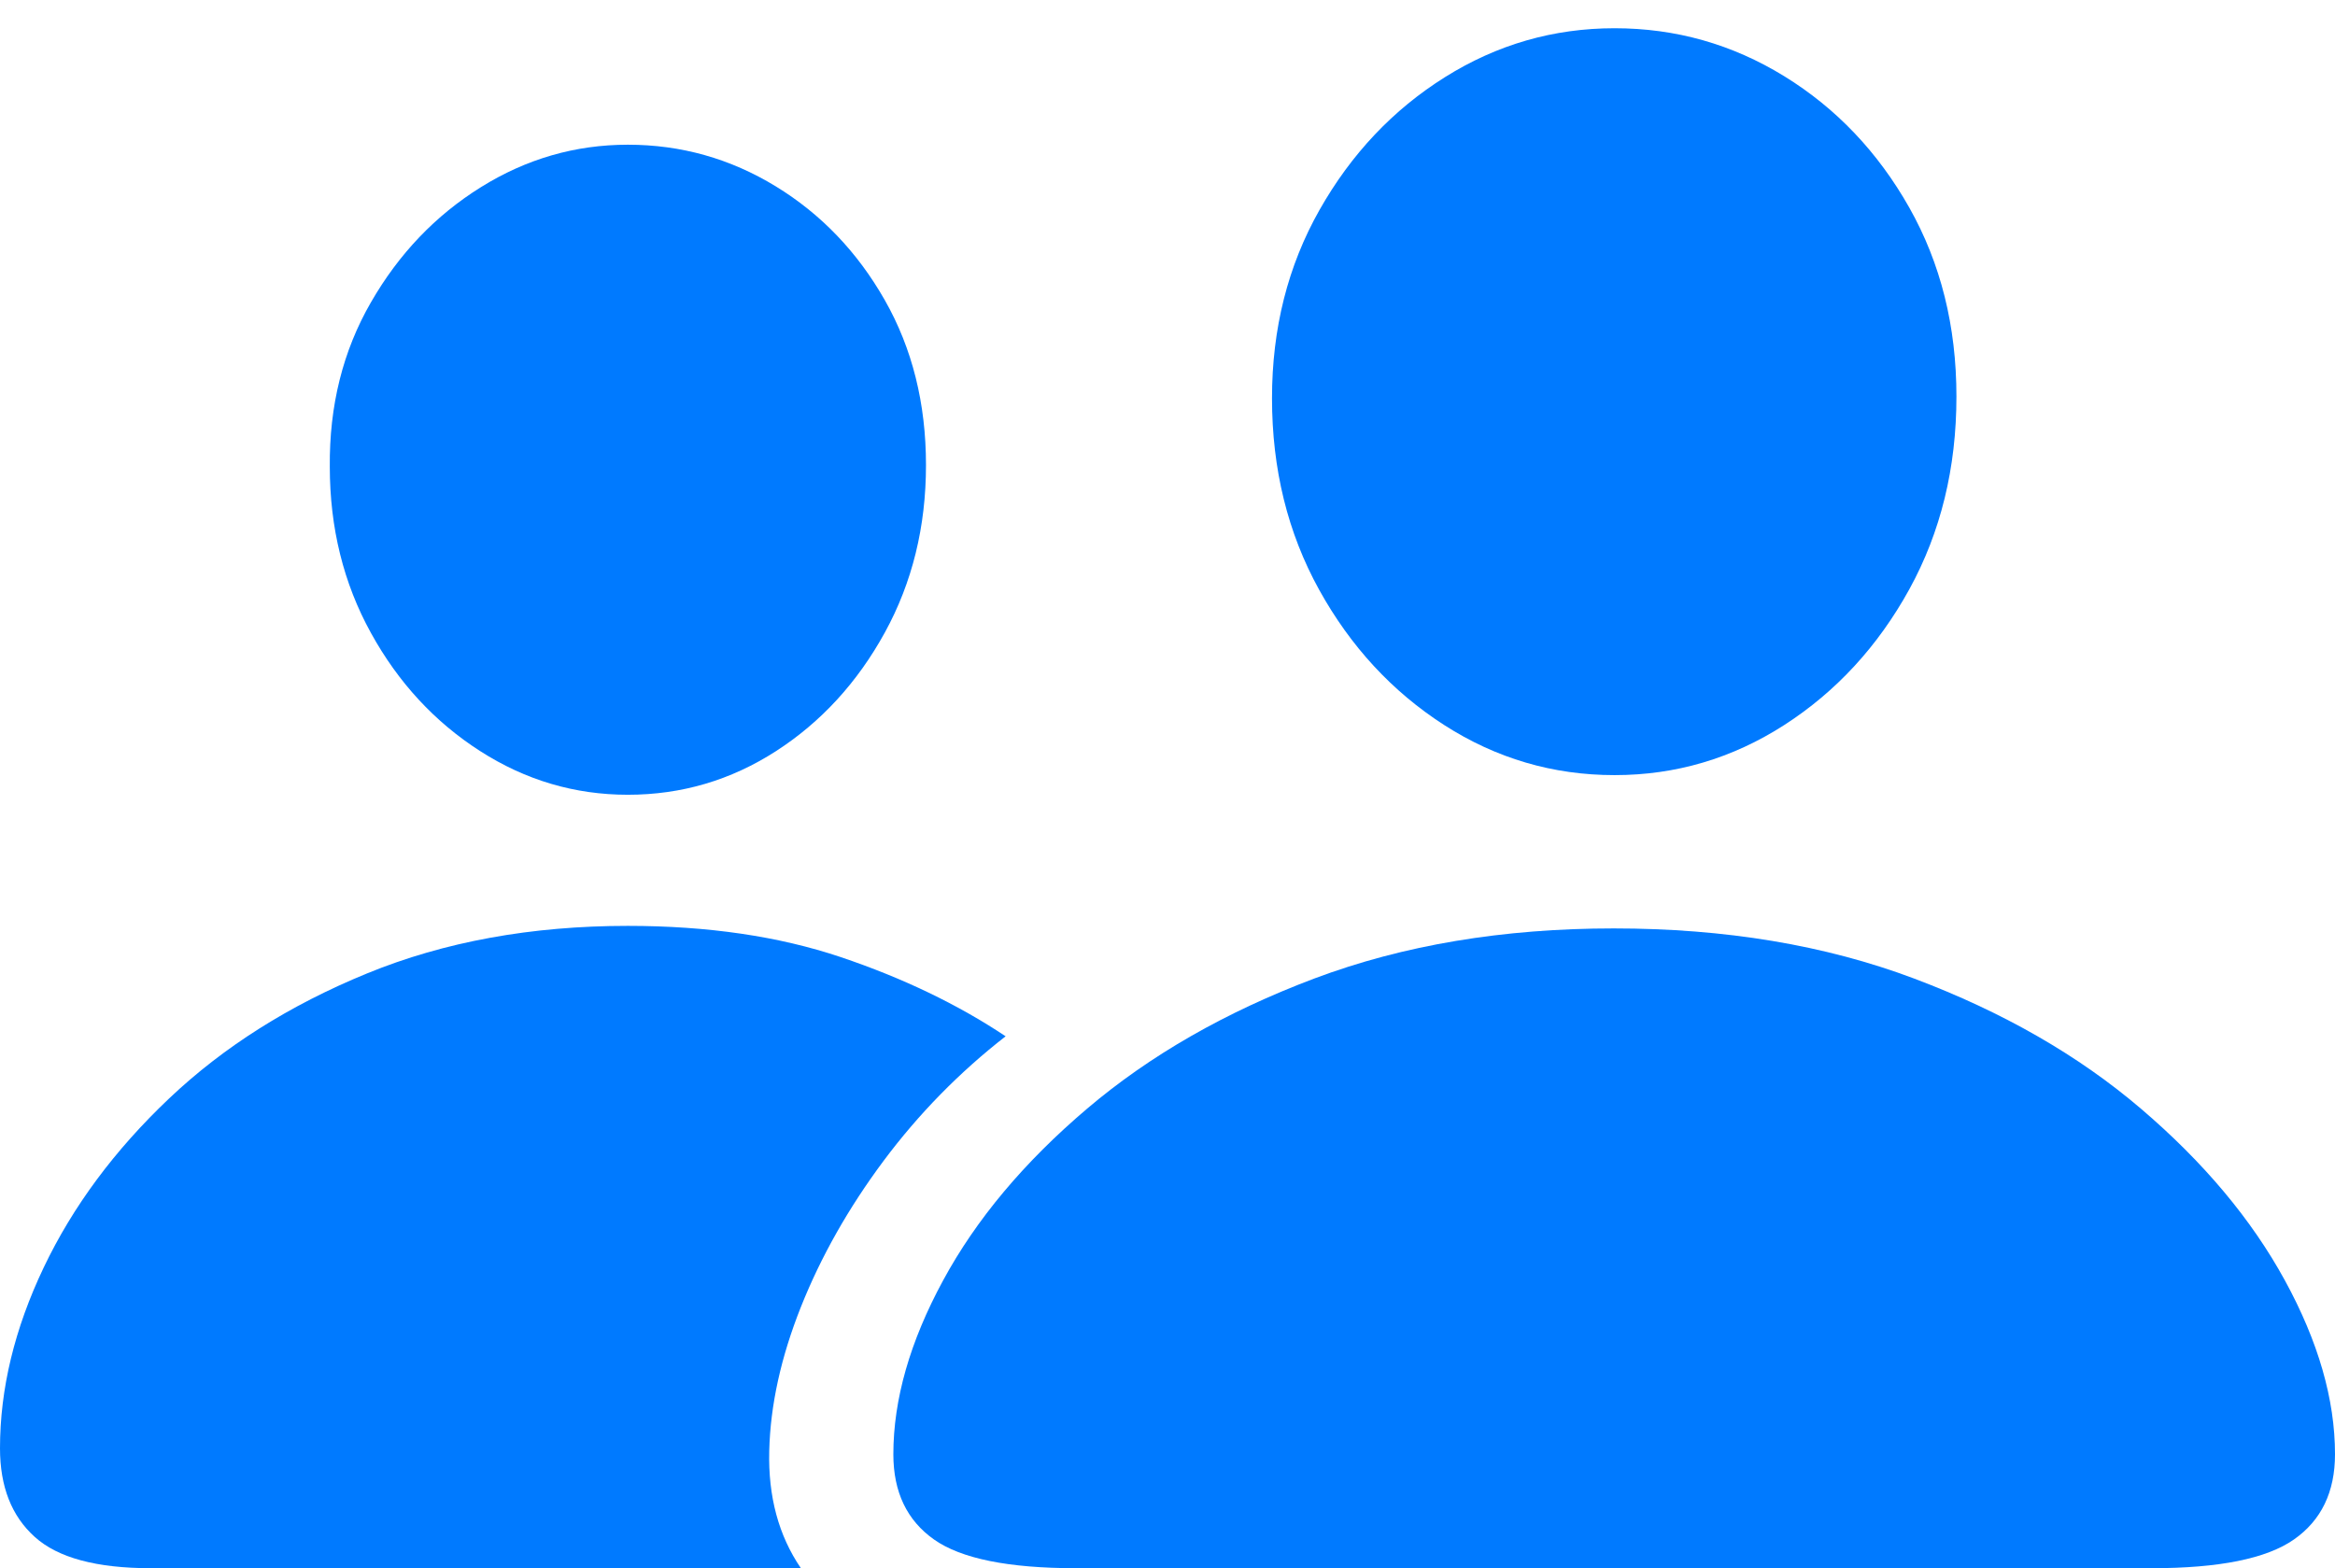 <?xml version="1.0" encoding="UTF-8"?>
<!--Generator: Apple Native CoreSVG 175.5-->
<!DOCTYPE svg
PUBLIC "-//W3C//DTD SVG 1.1//EN"
       "http://www.w3.org/Graphics/SVG/1.1/DTD/svg11.dtd">
<svg version="1.1" xmlns="http://www.w3.org/2000/svg" xmlns:xlink="http://www.w3.org/1999/xlink" width="26.621" height="17.881">
 <g>
  <rect height="17.881" opacity="0" width="26.621" x="0" y="0"/>
  <path d="M12.266 17.881L24.531 17.881Q25.684 17.881 26.152 17.554Q26.621 17.227 26.621 16.582Q26.621 15.645 26.05 14.6Q25.479 13.555 24.409 12.642Q23.34 11.729 21.821 11.157Q20.303 10.586 18.398 10.586Q16.504 10.586 14.985 11.157Q13.467 11.729 12.393 12.642Q11.318 13.555 10.752 14.6Q10.185 15.645 10.185 16.582Q10.185 17.227 10.649 17.554Q11.113 17.881 12.266 17.881ZM18.408 8.838Q19.453 8.838 20.342 8.267Q21.23 7.695 21.768 6.719Q22.305 5.742 22.305 4.521Q22.305 3.32 21.768 2.368Q21.23 1.416 20.342 0.869Q19.453 0.322 18.408 0.322Q17.363 0.322 16.475 0.879Q15.586 1.436 15.044 2.393Q14.502 3.35 14.502 4.541Q14.502 5.752 15.039 6.724Q15.576 7.695 16.465 8.267Q17.354 8.838 18.408 8.838Z" fill="#007aff"/>
  <path d="M1.719 17.881L9.131 17.881Q8.75 17.324 8.77 16.543Q8.789 15.762 9.131 14.902Q9.473 14.043 10.073 13.237Q10.674 12.432 11.465 11.816Q10.645 11.27 9.585 10.913Q8.525 10.557 7.158 10.557Q5.508 10.557 4.185 11.099Q2.861 11.641 1.929 12.524Q0.996 13.408 0.498 14.453Q0 15.498 0 16.514Q0 17.168 0.396 17.524Q0.791 17.881 1.719 17.881ZM7.158 9.062Q8.076 9.062 8.848 8.564Q9.619 8.066 10.088 7.212Q10.557 6.357 10.557 5.303Q10.557 4.248 10.088 3.423Q9.619 2.598 8.843 2.124Q8.066 1.65 7.158 1.65Q6.26 1.65 5.483 2.134Q4.707 2.617 4.229 3.447Q3.75 4.277 3.76 5.322Q3.76 6.367 4.229 7.217Q4.697 8.066 5.474 8.564Q6.25 9.062 7.158 9.062Z" fill="#007aff"/>
 </g>
</svg>
